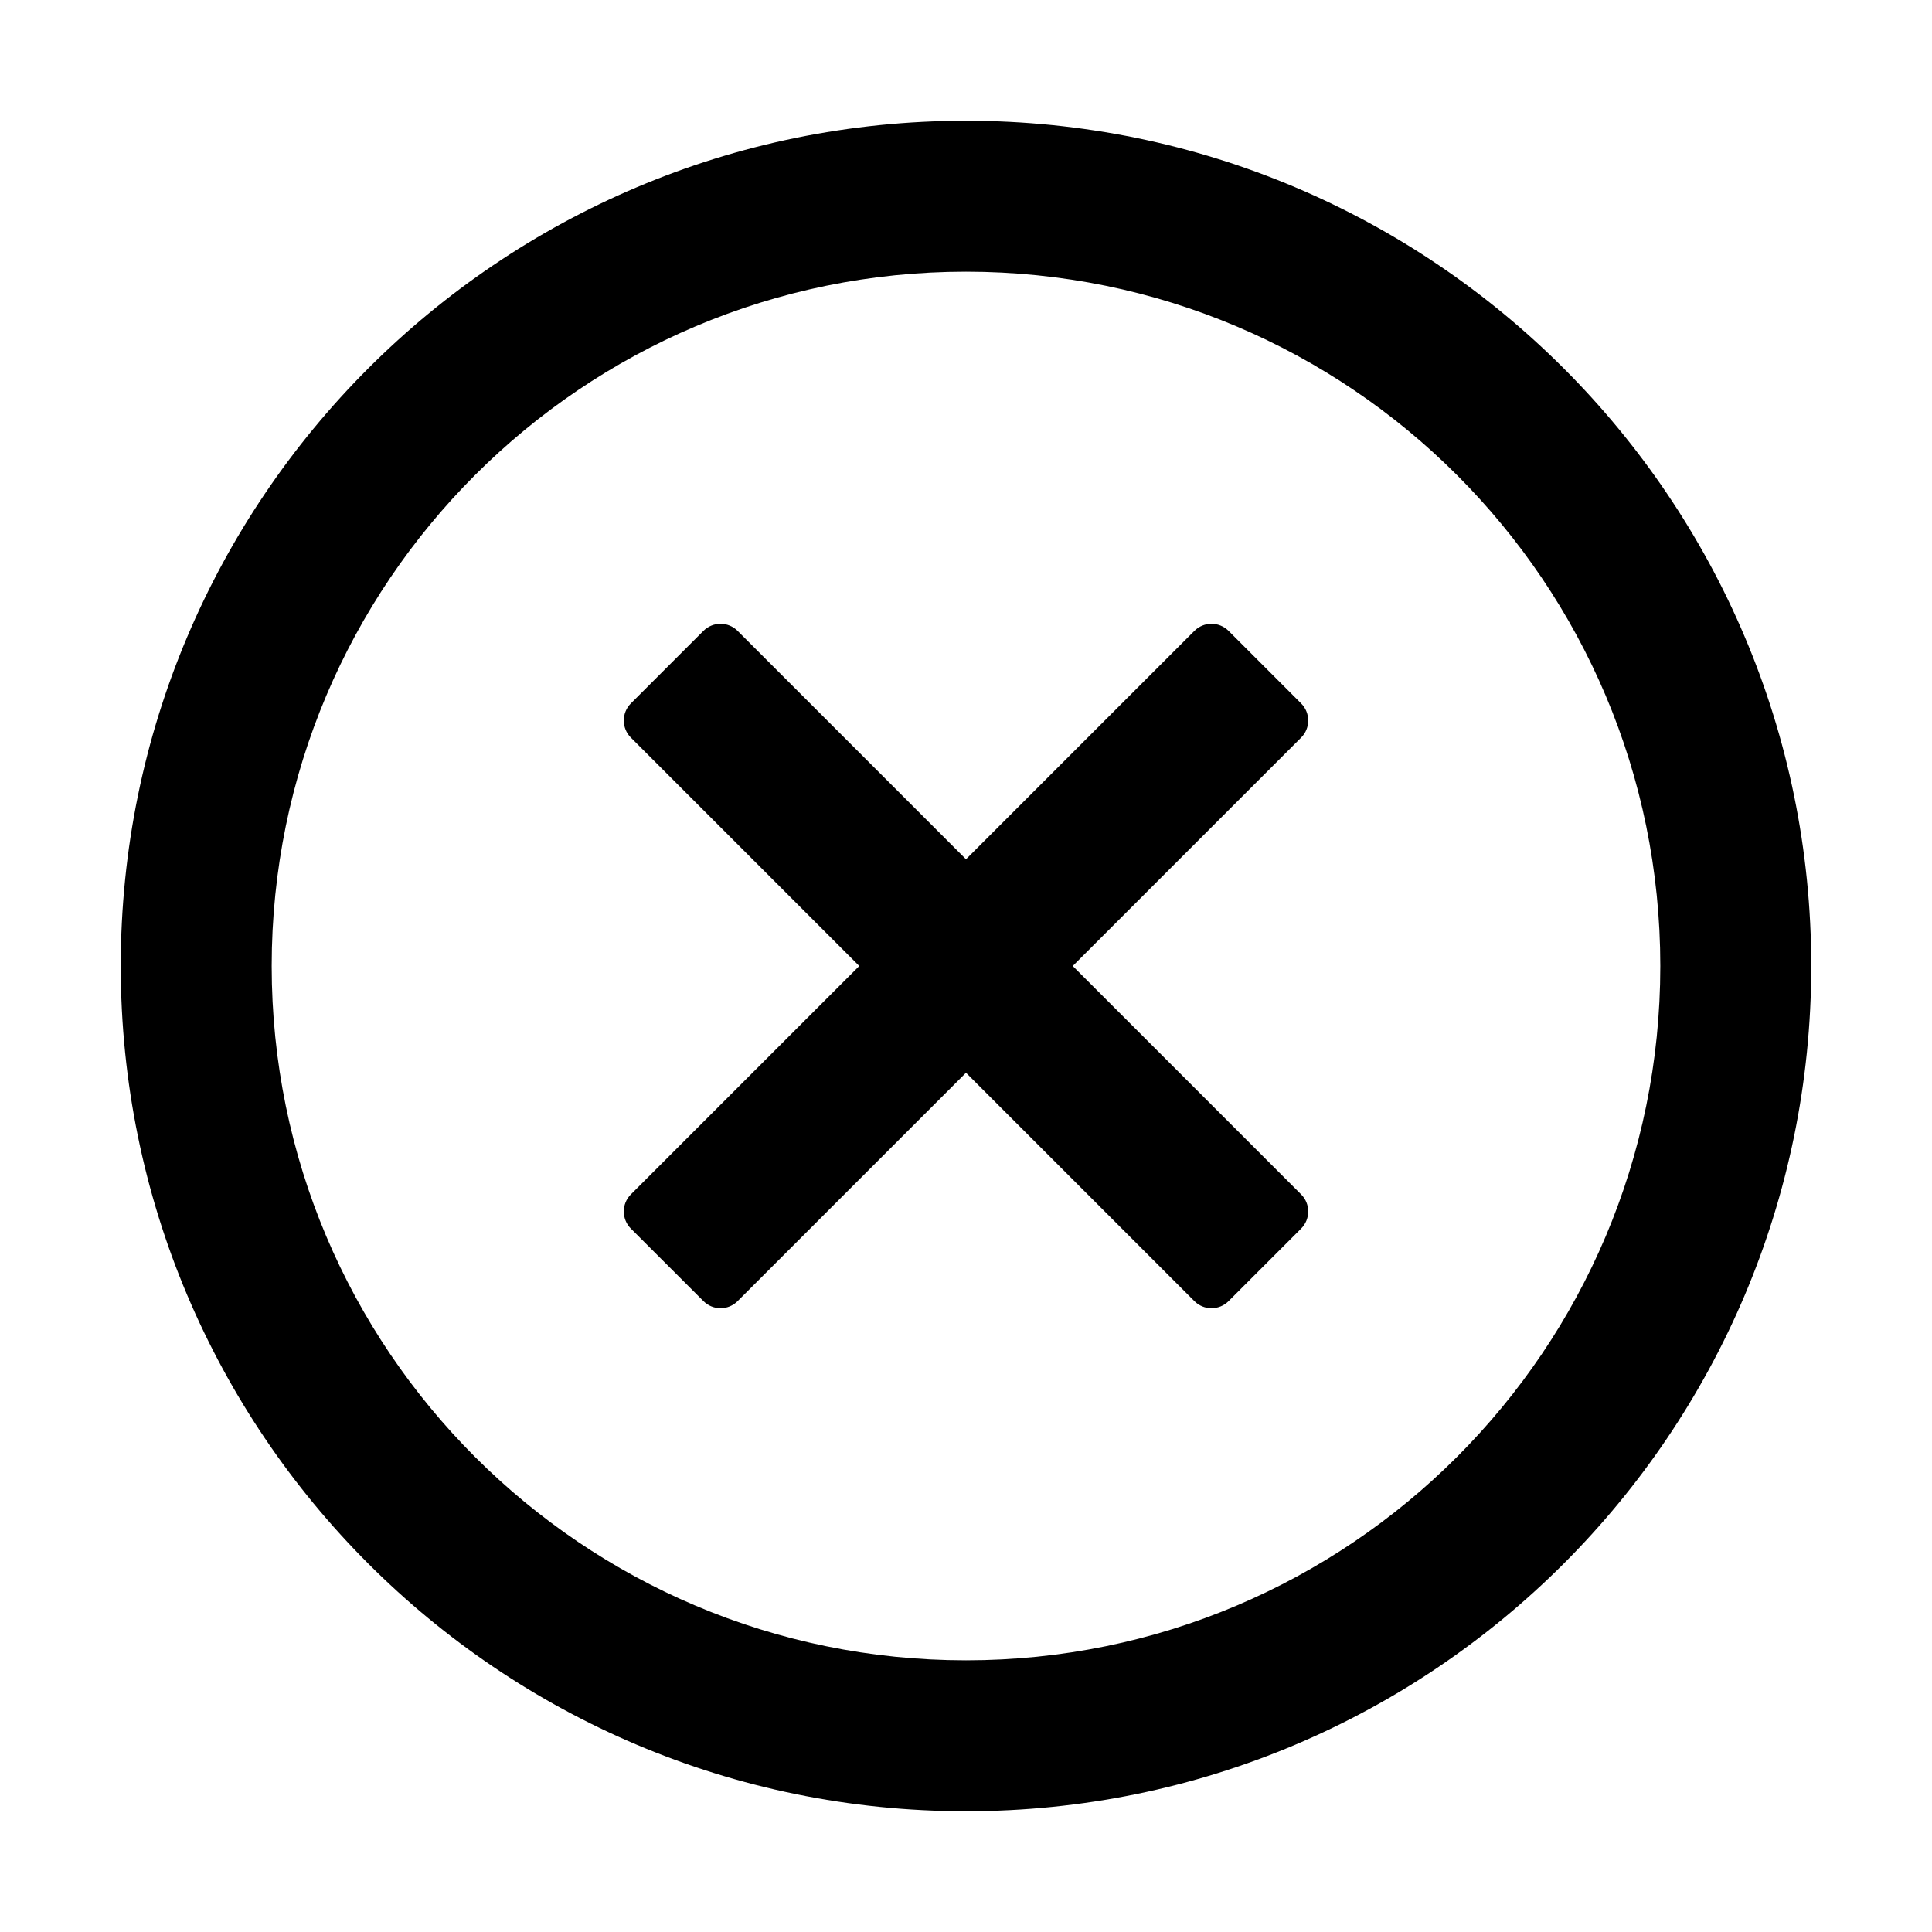 <svg viewBox="0 0 32 32" fill="currentColor" xmlns="http://www.w3.org/2000/svg">
<g id="suggest/close-circle">
<g id="Union">
<path d="M16 27.5C22.351 27.5 27.5 22.351 27.5 16C27.5 9.649 22.351 4.5 16 4.5C9.649 4.5 4.5 9.649 4.5 16C4.5 22.351 9.649 27.5 16 27.5ZM16 30C8.268 30 2 23.732 2 16C2 8.268 8.268 2 16 2C23.732 2 30 8.268 30 16C30 23.732 23.732 30 16 30ZM10.449 11.651C10.293 11.807 10.293 12.061 10.449 12.217L14.232 16L10.449 19.783C10.293 19.939 10.293 20.193 10.449 20.349L11.652 21.551C11.808 21.707 12.061 21.707 12.217 21.551L16 17.768L19.783 21.551C19.939 21.707 20.193 21.707 20.349 21.551L21.551 20.349C21.707 20.192 21.707 19.939 21.551 19.783L17.768 16L21.551 12.217C21.707 12.061 21.707 11.808 21.551 11.651L20.349 10.449C20.193 10.293 19.939 10.293 19.783 10.449L16 14.232L12.217 10.449C12.061 10.293 11.808 10.293 11.651 10.449L10.449 11.651Z"/>
</g>
</g>
</svg>
